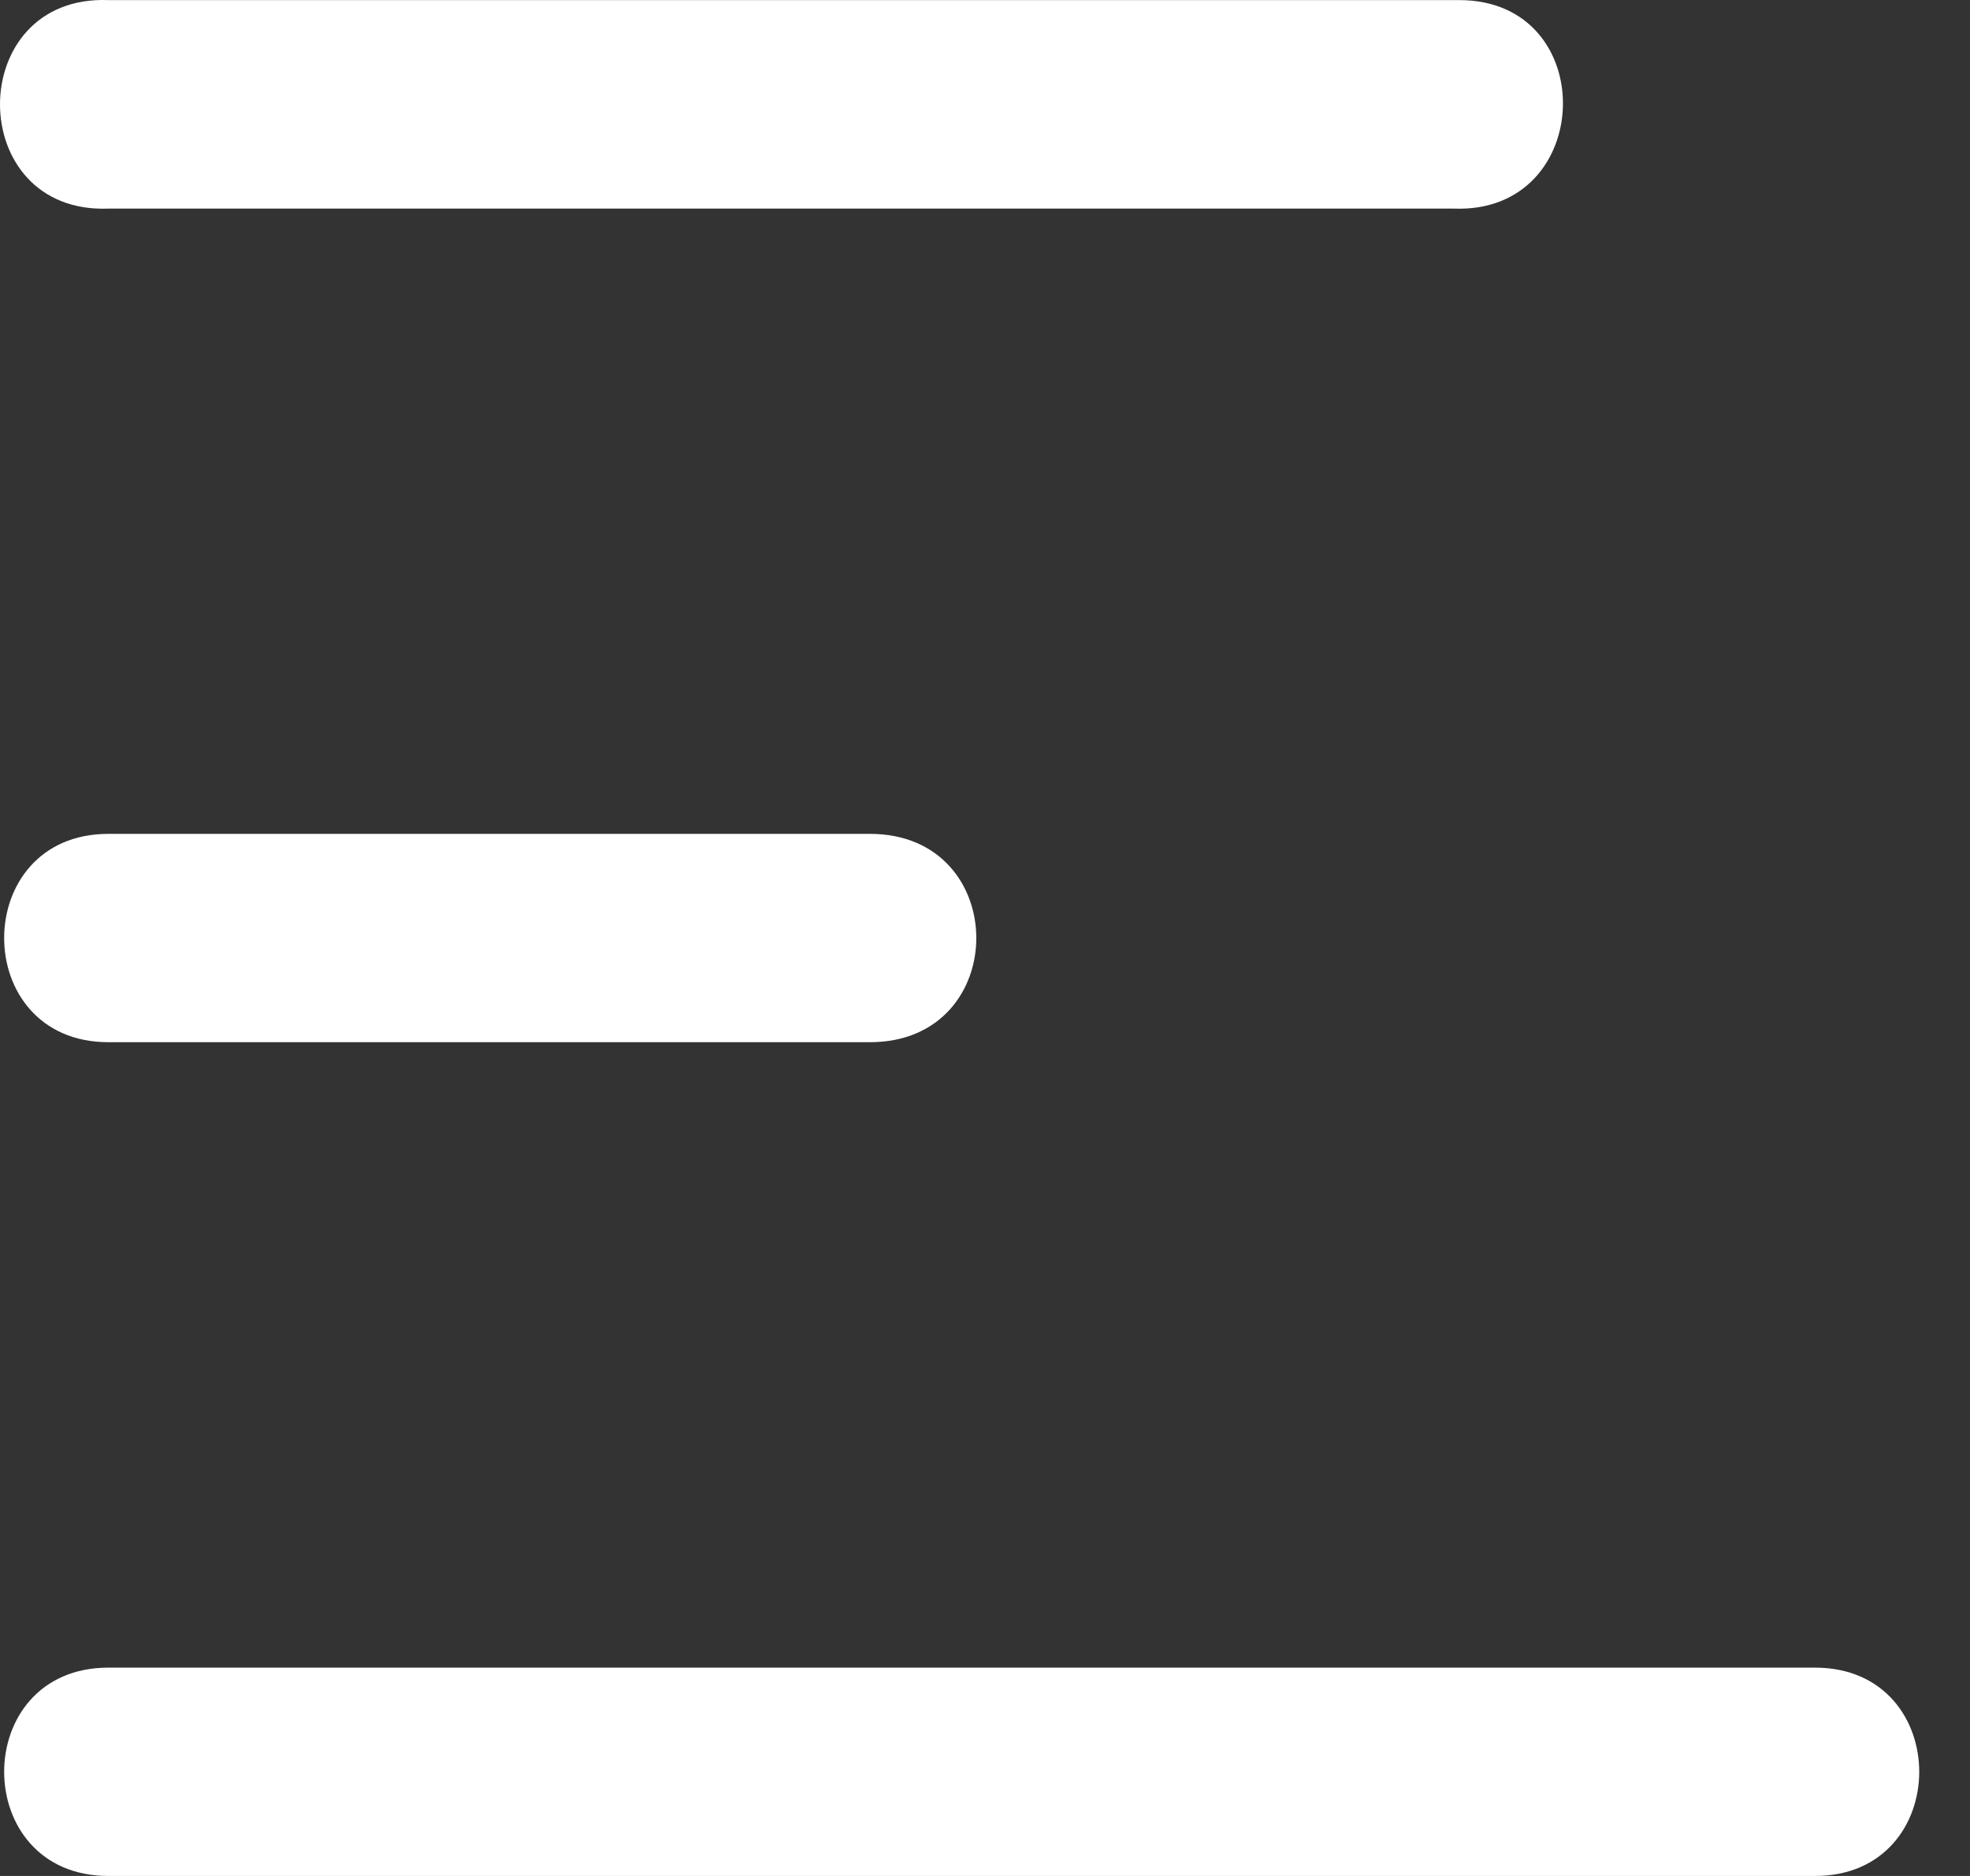 <svg width="21" height="20" viewBox="0 0 21 20" fill="none" xmlns="http://www.w3.org/2000/svg">
<rect x="0" y="0" width="21" height="20" fill="#333333" stroke="none"/>
<path d="M15.555 0.001H1.155C-0.385 -0.058 -0.385 2.283 1.155 2.224H15.497C17.009 2.283 17.068 0.001 15.556 0.001H15.555ZM1.155 8.89C-0.326 8.89 -0.326 11.111 1.155 11.111H9.274C10.785 11.111 10.785 8.89 9.274 8.89H1.155ZM1.155 17.779C-0.326 17.779 -0.326 20 1.155 20H19.348C20.829 20 20.829 17.779 19.348 17.779H1.155Z" fill="white"/>
</svg>
